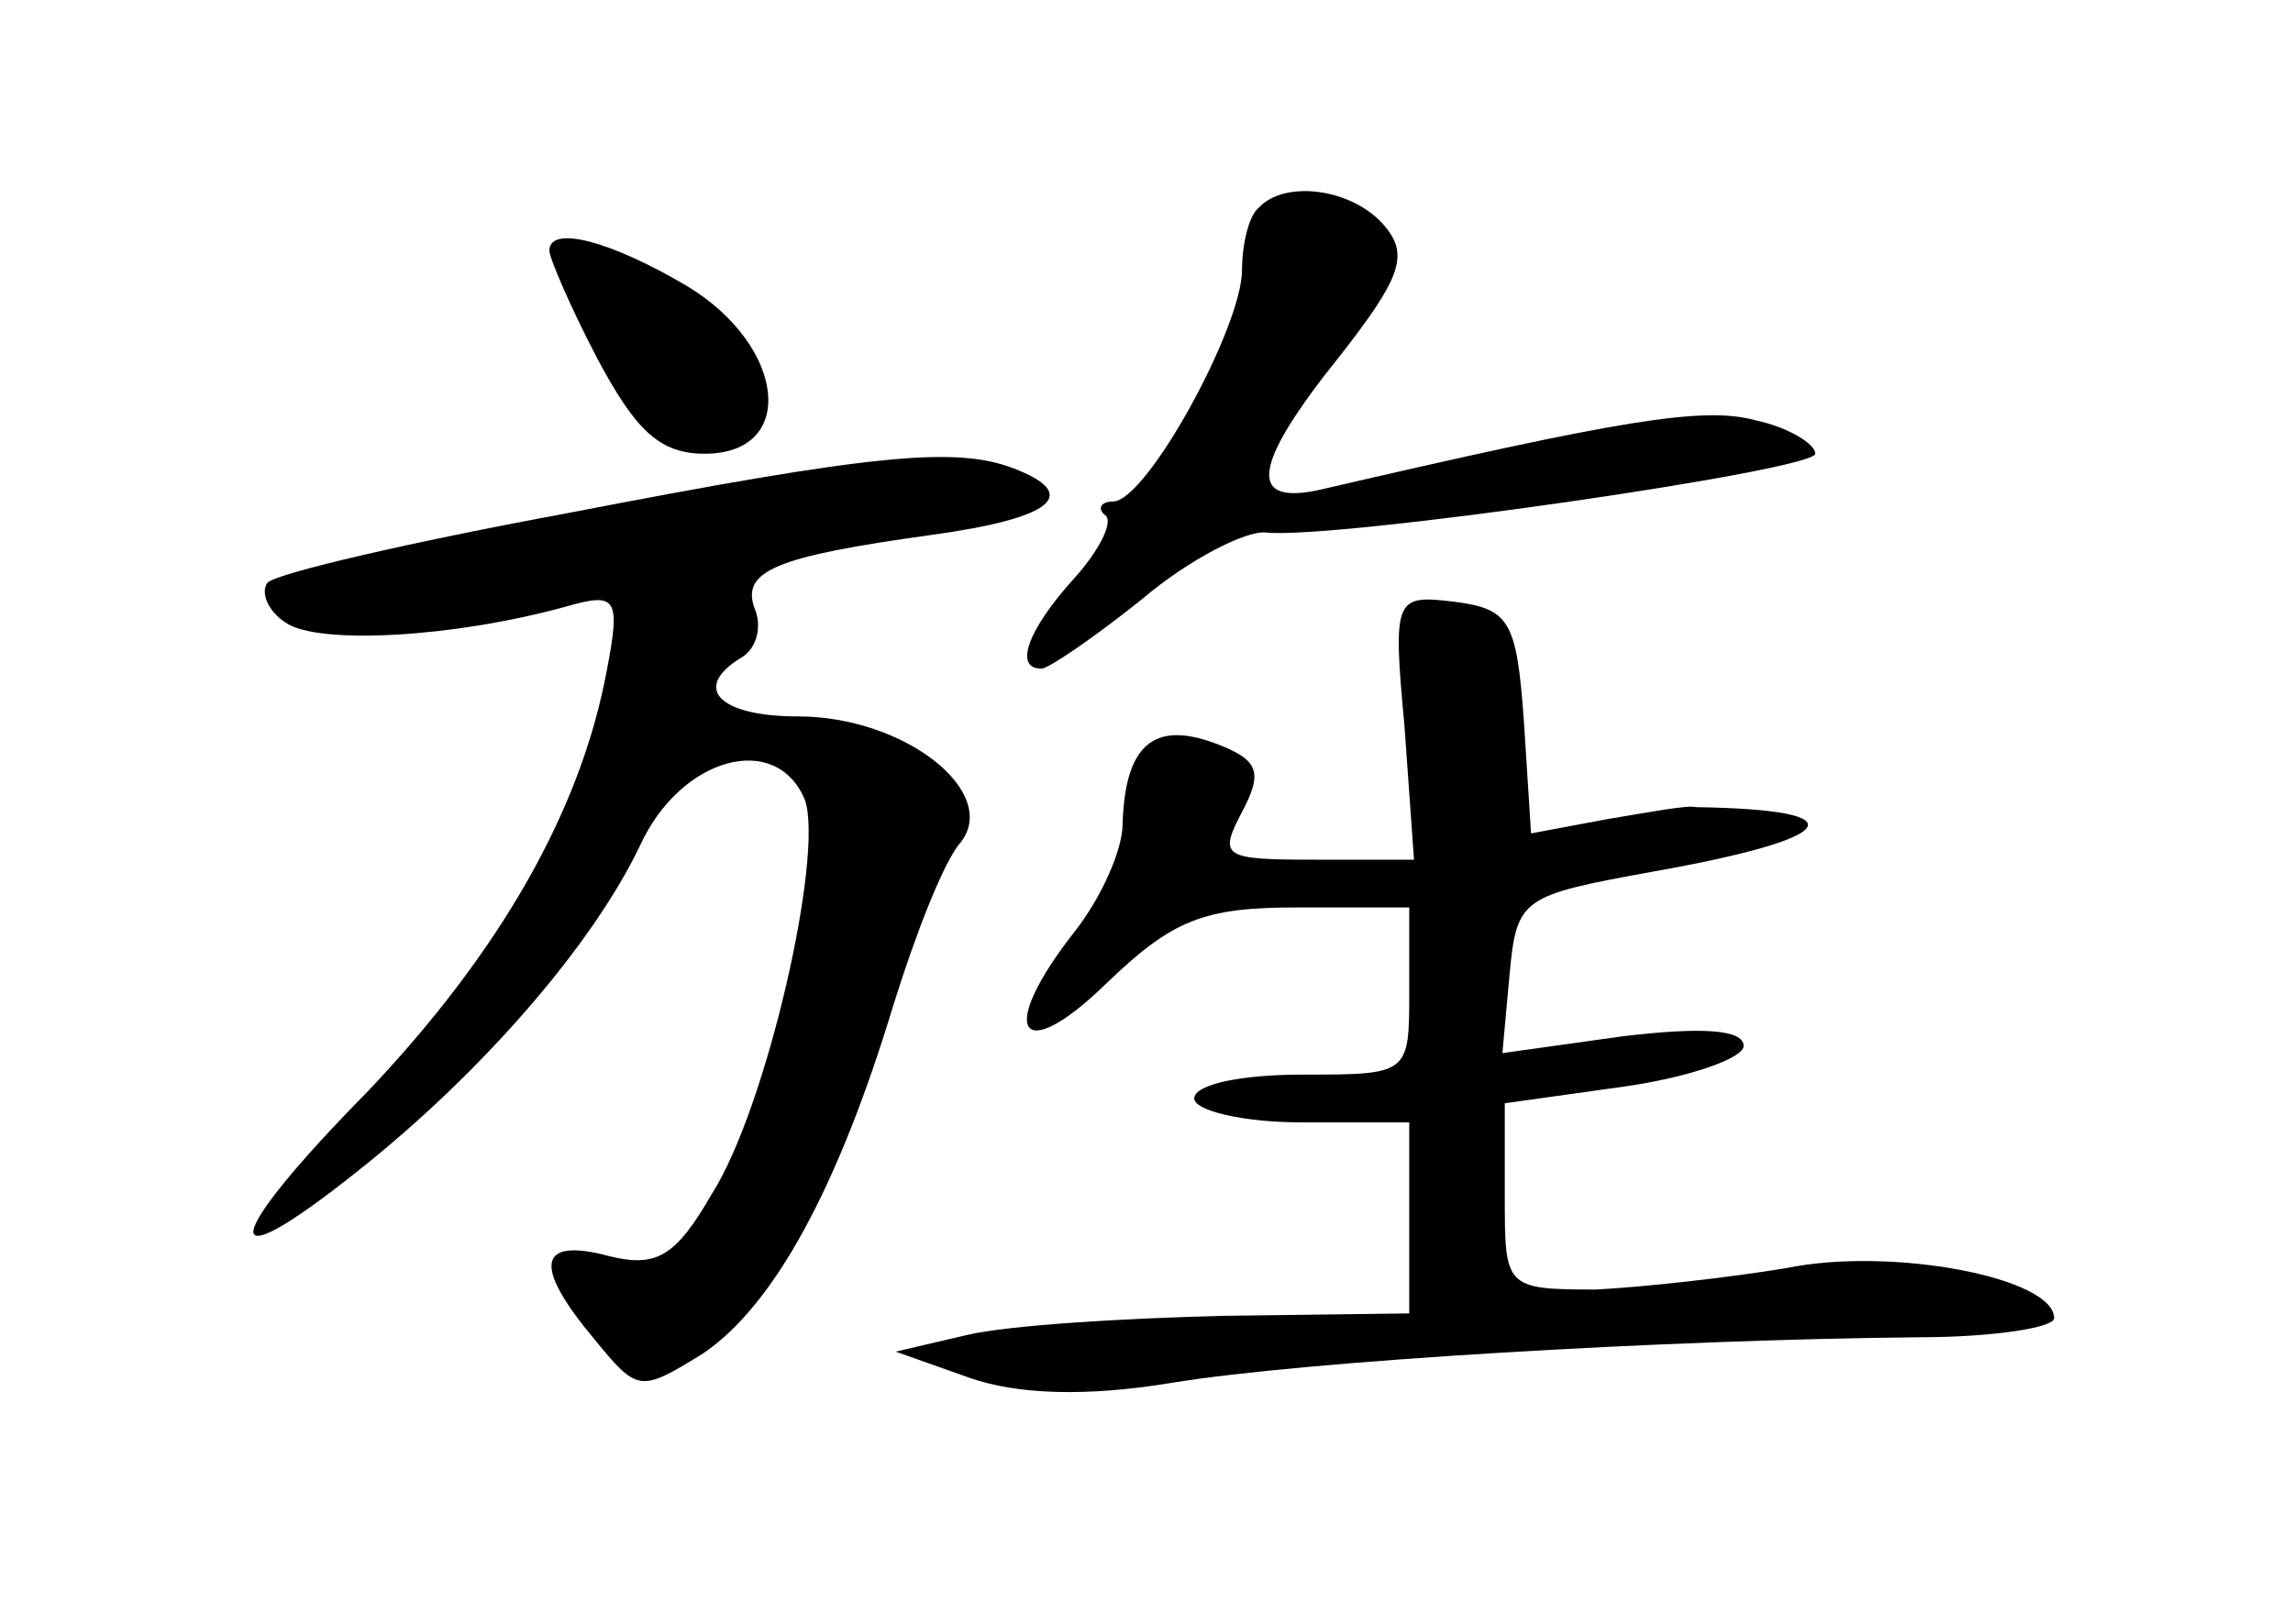 <?xml version="1.0" standalone="no"?>
<!DOCTYPE svg PUBLIC "-//W3C//DTD SVG 20010904//EN"
 "http://www.w3.org/TR/2001/REC-SVG-20010904/DTD/svg10.dtd">
<svg version="1.0" xmlns="http://www.w3.org/2000/svg"
 width="96pt" height="68pt" viewBox="0 0 96 68"
 preserveAspectRatio="xMidYMid meet">
<g transform="translate(0,68) scale(0.1,-0.1)"
fill="#000000" stroke="none">
<path d="M527 593 c-4 -3 -7 -15 -7 -26 0 -24 -40 -97 -54 -97 -5 0 -7 -3 -3
-6 3 -3 -3 -15 -14 -27 -18 -20 -25 -37 -13 -37 3 0 22 13 42 29 20 17 44 29
52 28 29 -3 230 26 230 33 0 4 -11 11 -25 14 -22 6 -57 0 -182 -29 -31 -7 -29
10 8 56 25 32 29 42 19 54 -13 16 -42 20 -53 8z"/>
<path d="M230 575 c0 -3 9 -24 20 -45 16 -30 26 -40 45 -40 39 0 34 45 -7 70
-32 19 -58 26 -58 15z"/>
<path d="M237 465 c-65 -12 -121 -25 -125 -29 -3 -4 0 -12 8 -17 14 -9 70 -6
117 7 21 6 23 4 17 -27 -11 -59 -45 -118 -100 -176 -62 -63 -64 -81 -5 -34 52
41 99 95 119 137 17 37 57 48 69 19 8 -23 -16 -129 -39 -165 -15 -26 -23 -31
-43 -26 -30 8 -32 -4 -6 -35 18 -22 19 -22 45 -6 30 20 57 70 80 146 9 29 21
60 28 68 17 21 -23 53 -68 53 -33 0 -45 12 -23 25 6 4 8 13 5 20 -6 16 9 22
74 31 51 7 63 17 34 28 -24 9 -58 6 -187 -19z"/>
<path d="M588 376 l4 -56 -41 0 c-39 0 -41 1 -31 20 9 17 7 22 -12 29 -25 9
-37 -1 -38 -34 0 -11 -9 -31 -20 -45 -33 -42 -23 -57 13 -22 28 27 41 32 80
32 l47 0 0 -35 c0 -35 0 -35 -45 -35 -25 0 -45 -4 -45 -10 0 -5 20 -10 45 -10
l45 0 0 -40 0 -40 -77 -1 c-43 -1 -91 -4 -108 -8 l-30 -7 31 -11 c20 -7 49 -8
85 -2 55 9 205 18 312 19 31 0 57 4 57 8 0 17 -68 30 -112 21 -24 -4 -60 -8
-80 -9 -38 0 -38 1 -38 39 l0 39 50 7 c28 4 50 12 50 17 0 7 -18 8 -51 4 l-50
-7 3 33 c3 32 5 33 60 43 79 14 87 26 18 27 -3 1 -19 -2 -37 -5 l-32 -6 -3 47
c-3 42 -6 47 -29 50 -25 3 -26 2 -21 -52z"/>
</g>
</svg>
